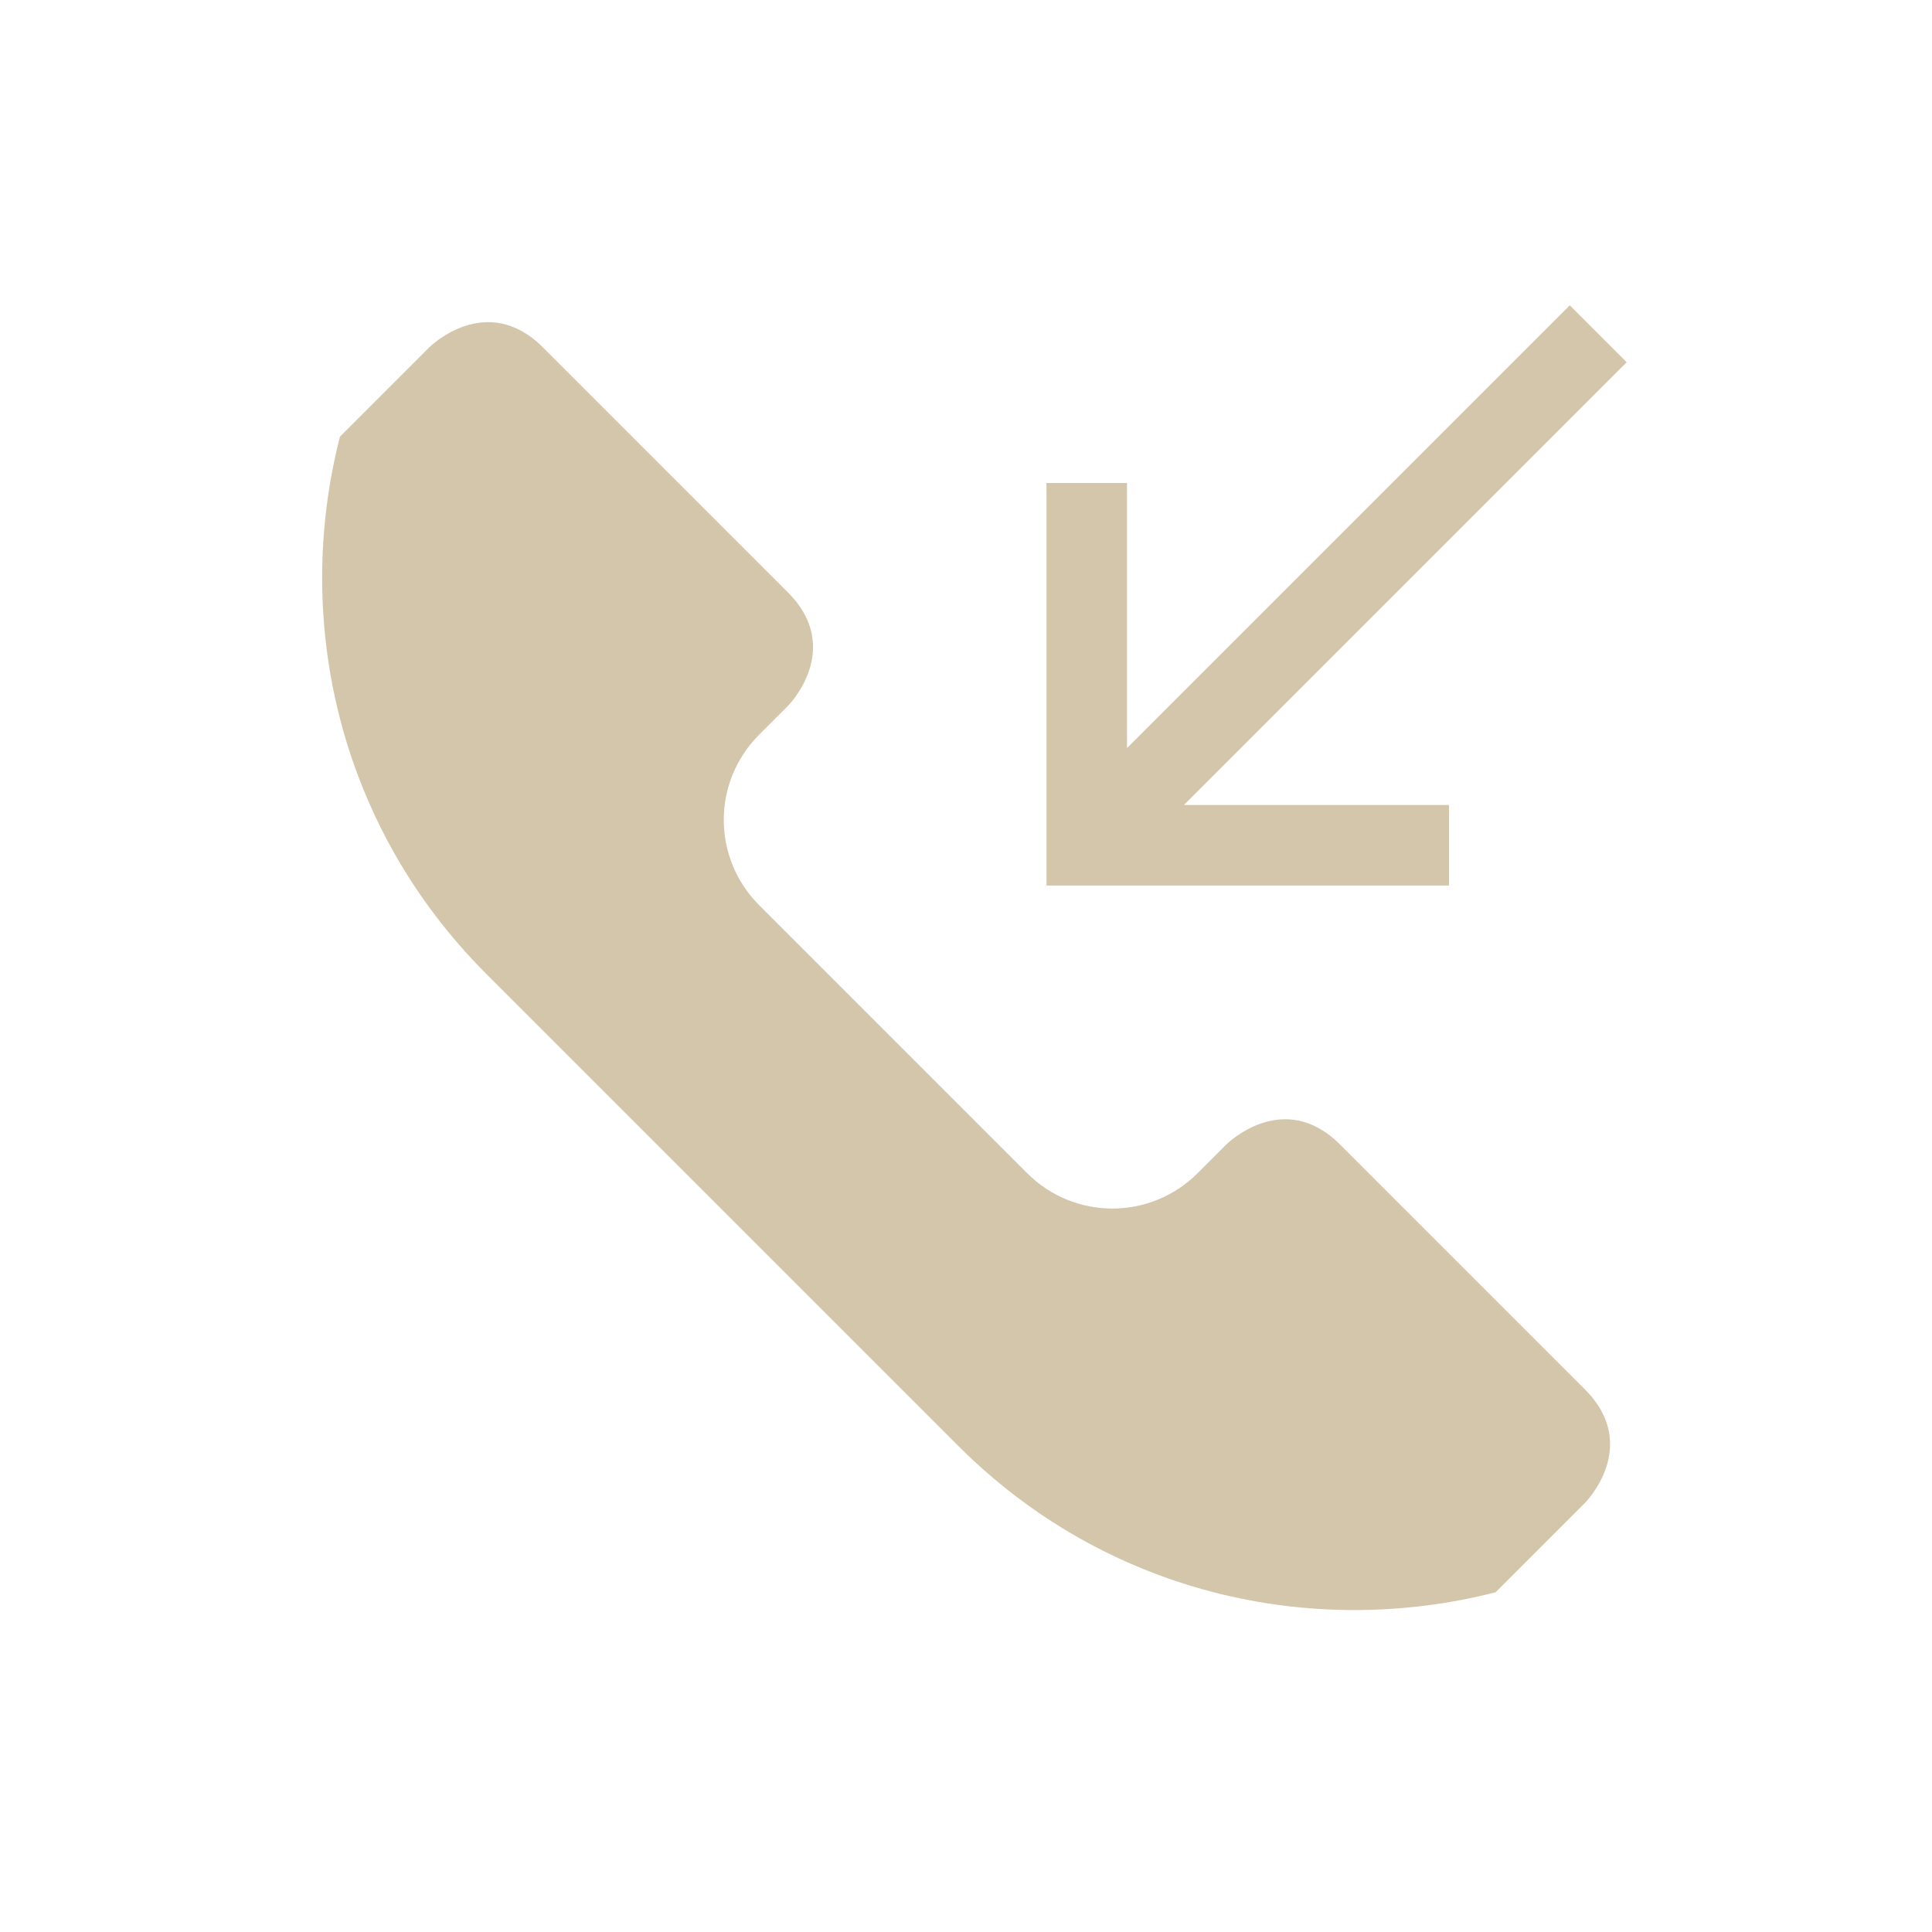 <svg xmlns="http://www.w3.org/2000/svg" viewBox="0 0 24 24" width="24" height="24">
  <style type="text/css" id="current-color-scheme">
        .ColorScheme-Text {
            color:#D3C6AA;
        }
    </style>
  <g transform="translate(1,1)">
    <g class="ColorScheme-Text" fill="currentColor">
      <path d="m389.765 557.041c1.816 1.816 4.359 2.405 6.671 1.815l.401-.401.707-.707s.707-.707-0-1.414l-3.04-3.04c-.707-.707-1.414 0-1.414 0l-.354.354c-.588.588-1.534.588-2.121 0l-3.326-3.326c-.588-.588-.588-1.534 0-2.121l.354-.354s.707-.707-0-1.414l-3.041-3.041c-.707-.707-1.414 0-1.414 0l-.707.707-.401.401c-.591 2.311-0 4.855 1.815 6.671z" transform="translate(-378.857 -540.076)"/>
      <path d="m18.5 2.793-5.5 5.5v-3.293h-1v5h5v-1h-3.293l5.5-5.5z"/>
    </g>
  </g>
</svg>
